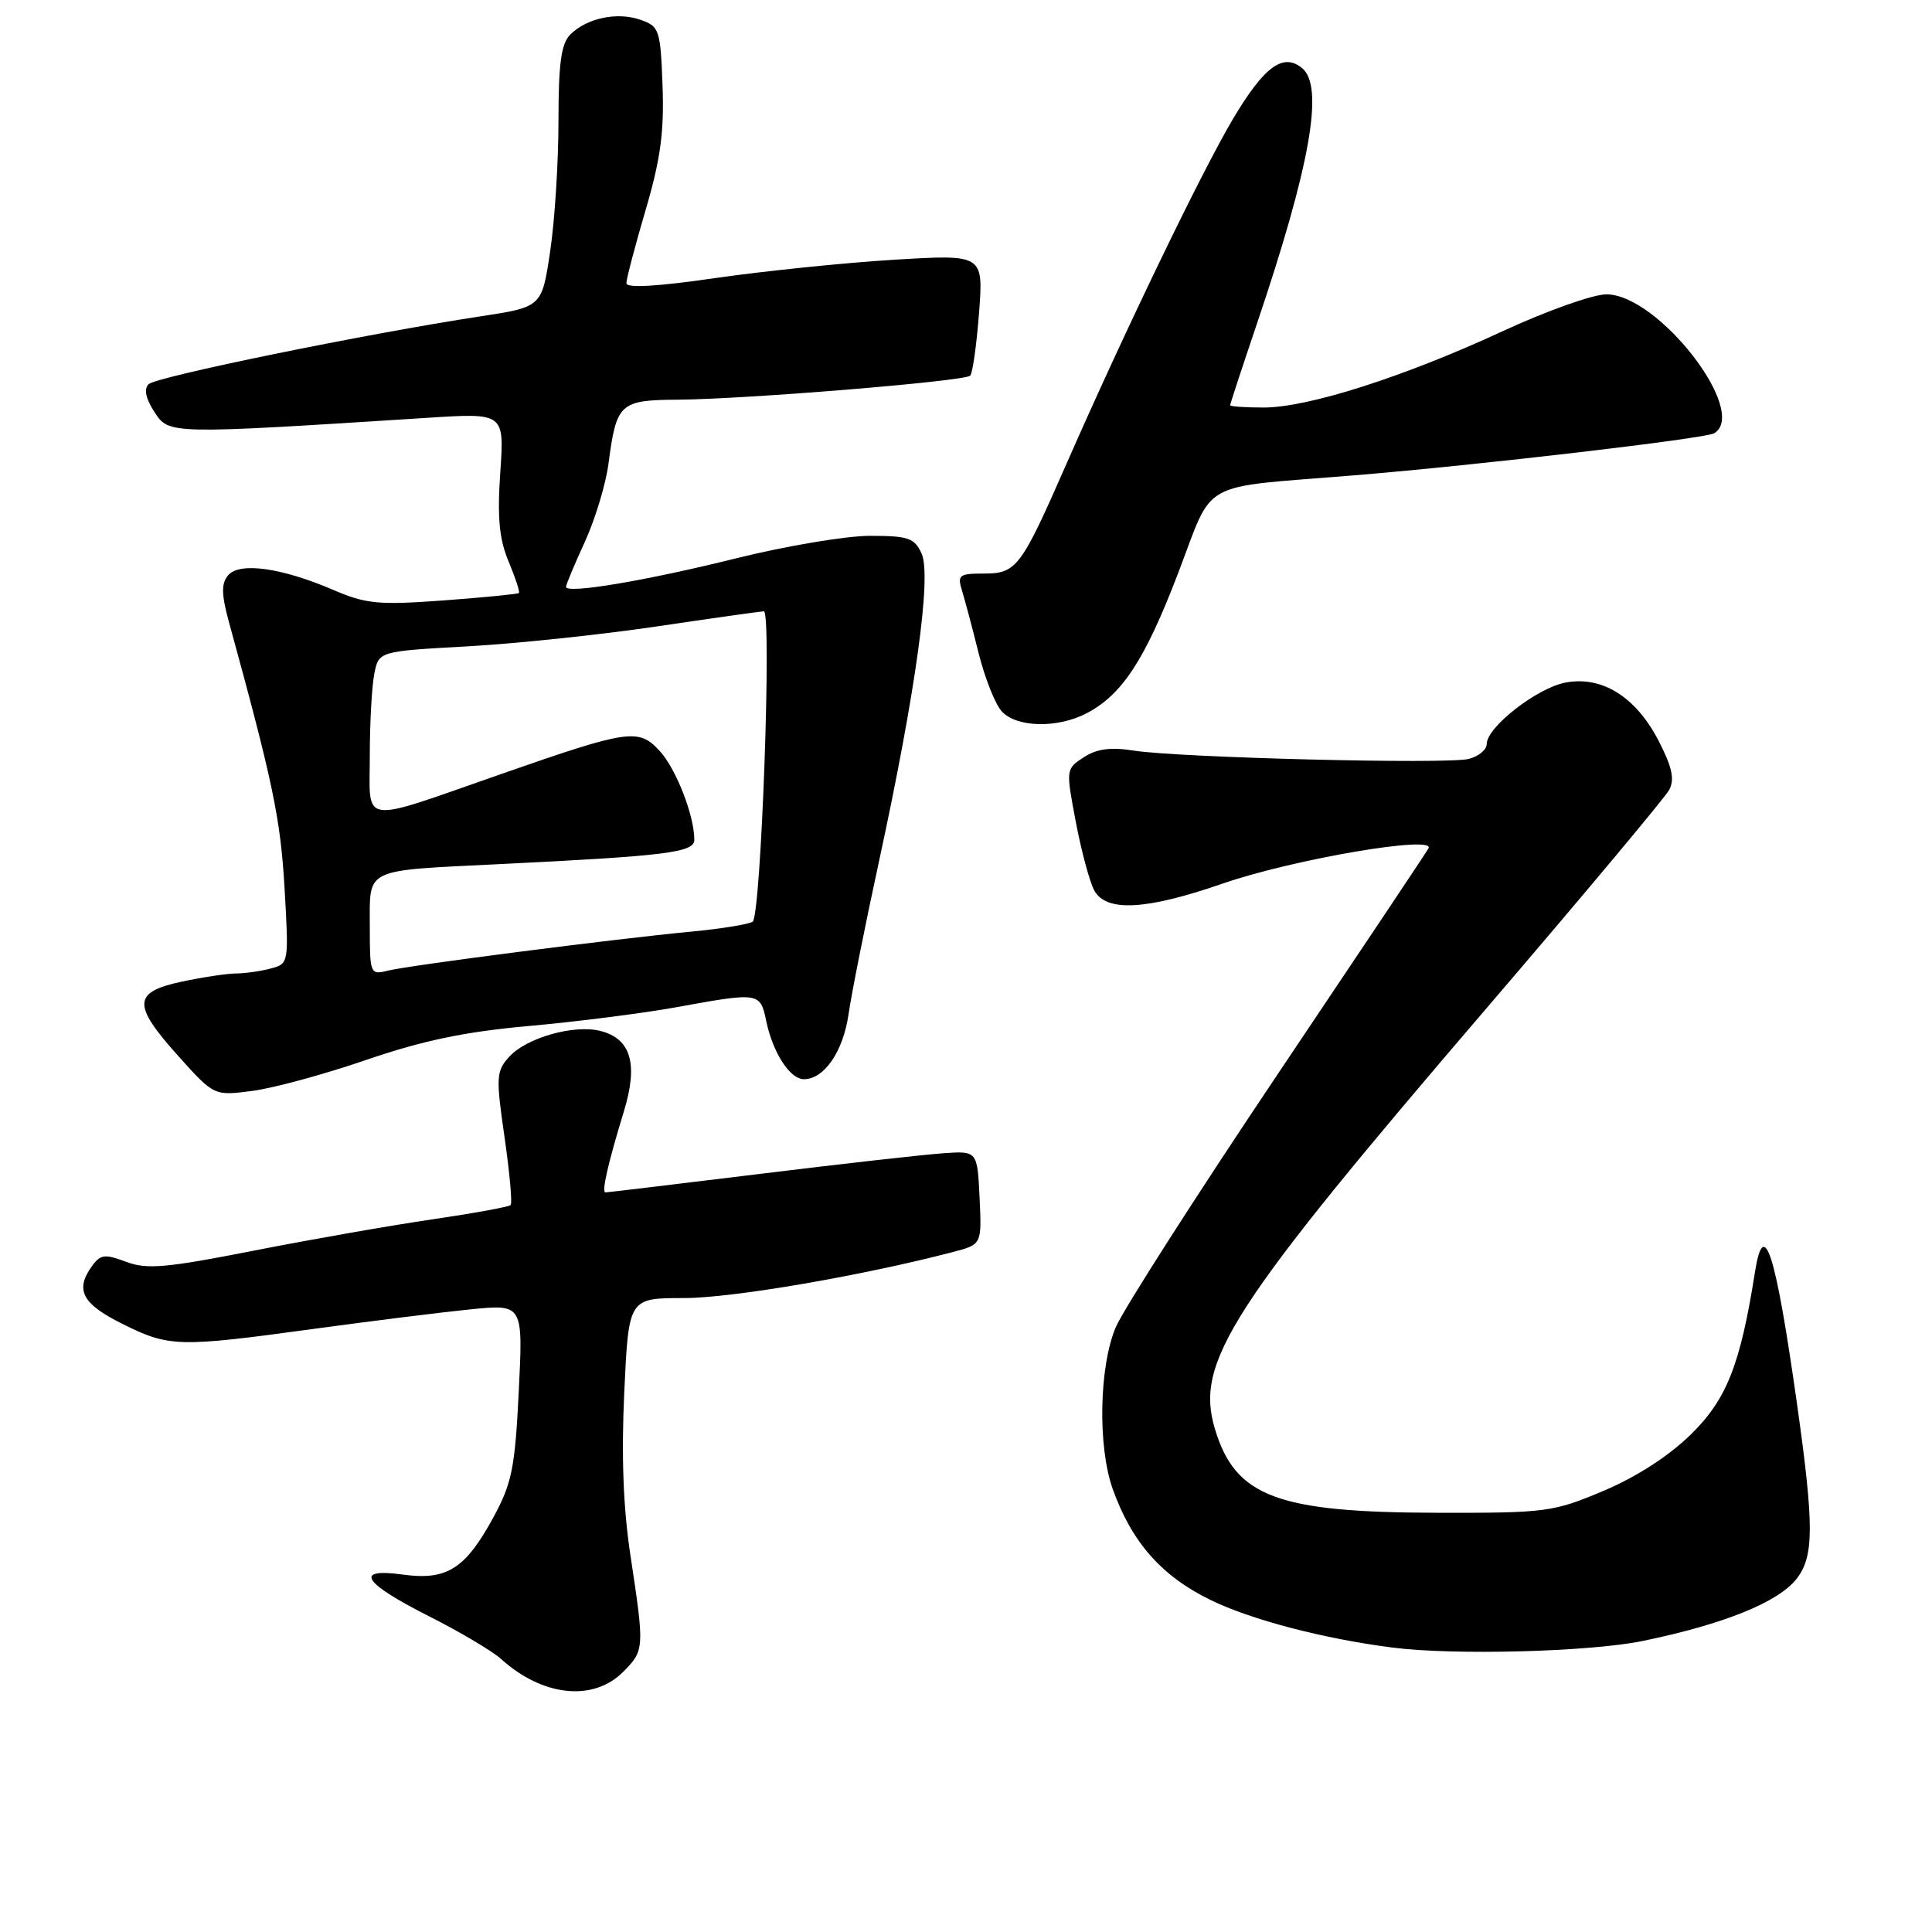 <?xml version="1.0" encoding="UTF-8" standalone="no"?>
<!DOCTYPE svg PUBLIC "-//W3C//DTD SVG 1.1//EN" "http://www.w3.org/Graphics/SVG/1.1/DTD/svg11.dtd" >
<svg xmlns="http://www.w3.org/2000/svg" xmlns:xlink="http://www.w3.org/1999/xlink" version="1.1" viewBox="0 0 256 256">
 <g >
 <path fill="currentColor"
d=" M 82.55 221.55 C 85.40 218.69 85.41 218.46 83.55 206.19 C 82.58 199.84 82.32 192.92 82.72 184.44 C 83.30 172.00 83.30 172.00 90.64 172.00 C 96.99 172.00 114.17 169.06 126.30 165.89 C 130.09 164.90 130.09 164.90 129.80 158.70 C 129.50 152.50 129.50 152.50 125.00 152.81 C 122.53 152.98 111.54 154.21 100.59 155.56 C 89.64 156.90 80.48 158.00 80.23 158.00 C 79.68 158.00 80.54 154.24 82.68 147.22 C 84.59 140.96 83.60 137.62 79.54 136.60 C 76.04 135.72 69.75 137.51 67.46 140.04 C 65.75 141.94 65.70 142.71 66.85 150.66 C 67.53 155.38 67.90 159.44 67.66 159.68 C 67.41 159.92 62.78 160.76 57.36 161.56 C 51.94 162.35 41.30 164.21 33.72 165.70 C 22.00 168.01 19.45 168.23 16.72 167.20 C 13.95 166.15 13.33 166.21 12.25 167.68 C 9.89 170.89 10.83 172.74 16.20 175.41 C 22.41 178.51 23.61 178.54 41.53 176.09 C 49.21 175.04 58.61 173.87 62.40 173.49 C 69.31 172.81 69.31 172.81 68.74 184.36 C 68.24 194.53 67.83 196.54 65.36 201.09 C 61.65 207.89 59.21 209.44 53.39 208.64 C 46.79 207.74 48.06 209.73 56.94 214.21 C 60.99 216.26 65.24 218.78 66.40 219.83 C 71.89 224.79 78.59 225.51 82.55 221.55 Z  M 217.70 217.43 C 228.44 215.21 235.61 212.31 238.05 209.21 C 240.38 206.24 240.39 202.17 238.11 186.00 C 235.26 165.84 233.72 161.04 232.53 168.62 C 230.61 180.82 228.79 185.43 224.05 190.07 C 221.12 192.94 216.81 195.72 212.44 197.56 C 205.79 200.36 204.86 200.48 190.50 200.45 C 169.21 200.41 163.68 198.33 160.98 189.33 C 158.32 180.46 162.98 173.25 197.07 133.48 C 209.79 118.64 220.64 105.67 221.18 104.66 C 221.92 103.27 221.57 101.65 219.79 98.19 C 216.79 92.36 212.30 89.53 207.45 90.44 C 203.67 91.15 197.00 96.35 197.00 98.58 C 197.00 99.34 195.93 100.23 194.62 100.56 C 191.73 101.29 156.22 100.40 150.24 99.46 C 147.15 98.97 145.32 99.22 143.59 100.35 C 141.23 101.89 141.23 101.96 142.55 108.91 C 143.28 112.76 144.38 116.83 144.98 117.96 C 146.54 120.88 151.82 120.61 162.04 117.07 C 171.35 113.85 190.33 110.61 189.28 112.42 C 188.94 113.02 179.90 126.55 169.19 142.50 C 158.49 158.45 148.89 173.45 147.86 175.83 C 145.64 181.00 145.43 191.66 147.44 197.30 C 149.96 204.35 153.90 208.83 160.39 212.00 C 165.78 214.63 175.36 217.14 184.50 218.31 C 192.62 219.36 210.69 218.88 217.70 217.43 Z  M 48.57 140.43 C 56.05 137.87 61.60 136.71 70.07 135.95 C 76.36 135.39 85.14 134.27 89.58 133.47 C 100.60 131.46 100.73 131.48 101.52 135.25 C 102.40 139.49 104.67 143.00 106.52 143.00 C 109.21 143.00 111.72 139.34 112.44 134.38 C 112.82 131.70 114.65 122.53 116.50 114.00 C 121.33 91.70 123.46 76.31 122.12 73.36 C 121.17 71.28 120.37 71.00 115.27 71.00 C 112.10 71.00 104.10 72.35 97.50 73.99 C 85.51 76.97 75.00 78.73 75.00 77.76 C 75.00 77.47 76.12 74.79 77.50 71.79 C 78.87 68.79 80.28 64.12 80.63 61.42 C 81.68 53.42 82.13 53.01 89.79 52.96 C 98.78 52.90 127.81 50.52 128.55 49.78 C 128.88 49.46 129.40 45.71 129.73 41.45 C 130.31 33.70 130.31 33.70 118.41 34.42 C 111.86 34.82 101.21 35.92 94.75 36.85 C 87.12 37.96 83.00 38.20 83.00 37.53 C 83.00 36.96 84.14 32.61 85.54 27.85 C 87.52 21.13 88.02 17.46 87.79 11.37 C 87.52 3.95 87.36 3.49 84.89 2.63 C 81.80 1.54 77.76 2.39 75.57 4.57 C 74.36 5.79 74.00 8.38 74.00 16.03 C 74.00 21.47 73.51 29.24 72.90 33.30 C 71.80 40.68 71.80 40.68 63.65 41.92 C 48.60 44.21 20.68 49.92 19.69 50.91 C 19.04 51.56 19.31 52.83 20.47 54.60 C 22.41 57.56 22.24 57.56 56.67 55.36 C 66.83 54.71 66.83 54.71 66.29 62.60 C 65.88 68.61 66.15 71.43 67.39 74.40 C 68.29 76.55 68.91 78.43 68.76 78.58 C 68.61 78.72 64.12 79.16 58.77 79.56 C 50.15 80.19 48.50 80.03 44.17 78.17 C 37.31 75.22 31.71 74.44 30.22 76.24 C 29.30 77.35 29.33 78.78 30.38 82.59 C 36.16 103.64 37.16 108.44 37.70 117.60 C 38.28 127.62 38.27 127.70 35.89 128.33 C 34.58 128.68 32.51 128.98 31.30 128.99 C 30.09 128.99 26.83 129.49 24.05 130.08 C 17.57 131.47 17.51 133.13 23.69 140.00 C 28.37 145.21 28.37 145.21 33.44 144.55 C 36.22 144.19 43.03 142.34 48.57 140.43 Z  M 143.93 94.54 C 148.67 92.08 151.68 87.50 156.08 76.02 C 160.94 63.34 158.50 64.70 179.50 62.98 C 195.75 61.65 226.01 58.11 227.15 57.41 C 231.78 54.54 219.71 39.00 212.85 39.00 C 211.10 39.00 204.90 41.20 199.08 43.90 C 186.00 49.95 173.32 54.00 167.45 54.00 C 165.00 54.00 163.00 53.86 163.00 53.70 C 163.00 53.53 164.59 48.69 166.53 42.95 C 173.62 21.98 175.48 11.47 172.55 9.04 C 170.03 6.95 167.52 8.79 163.38 15.75 C 159.26 22.69 149.05 43.83 141.30 61.49 C 135.28 75.22 134.69 76.00 130.36 76.00 C 127.09 76.00 126.83 76.20 127.47 78.25 C 127.85 79.49 128.84 83.20 129.66 86.50 C 130.48 89.80 131.86 93.29 132.73 94.25 C 134.67 96.40 140.07 96.53 143.93 94.54 Z  M 49.00 122.69 C 49.00 114.96 48.10 115.39 66.00 114.51 C 88.33 113.42 92.00 112.96 92.00 111.28 C 92.00 108.05 89.57 101.83 87.39 99.48 C 84.61 96.47 83.28 96.67 66.50 102.53 C 47.39 109.20 49.00 109.42 49.00 100.14 C 49.00 95.80 49.27 90.91 49.60 89.27 C 50.19 86.30 50.19 86.30 61.85 85.65 C 68.26 85.30 79.58 84.11 87.00 83.01 C 94.42 81.91 100.82 81.01 101.21 81.00 C 102.30 81.00 100.84 121.41 99.73 122.13 C 99.20 122.48 95.55 123.07 91.63 123.44 C 81.35 124.42 54.19 127.91 51.38 128.62 C 49.05 129.20 49.00 129.07 49.00 122.69 Z "/>
</g>
</svg>